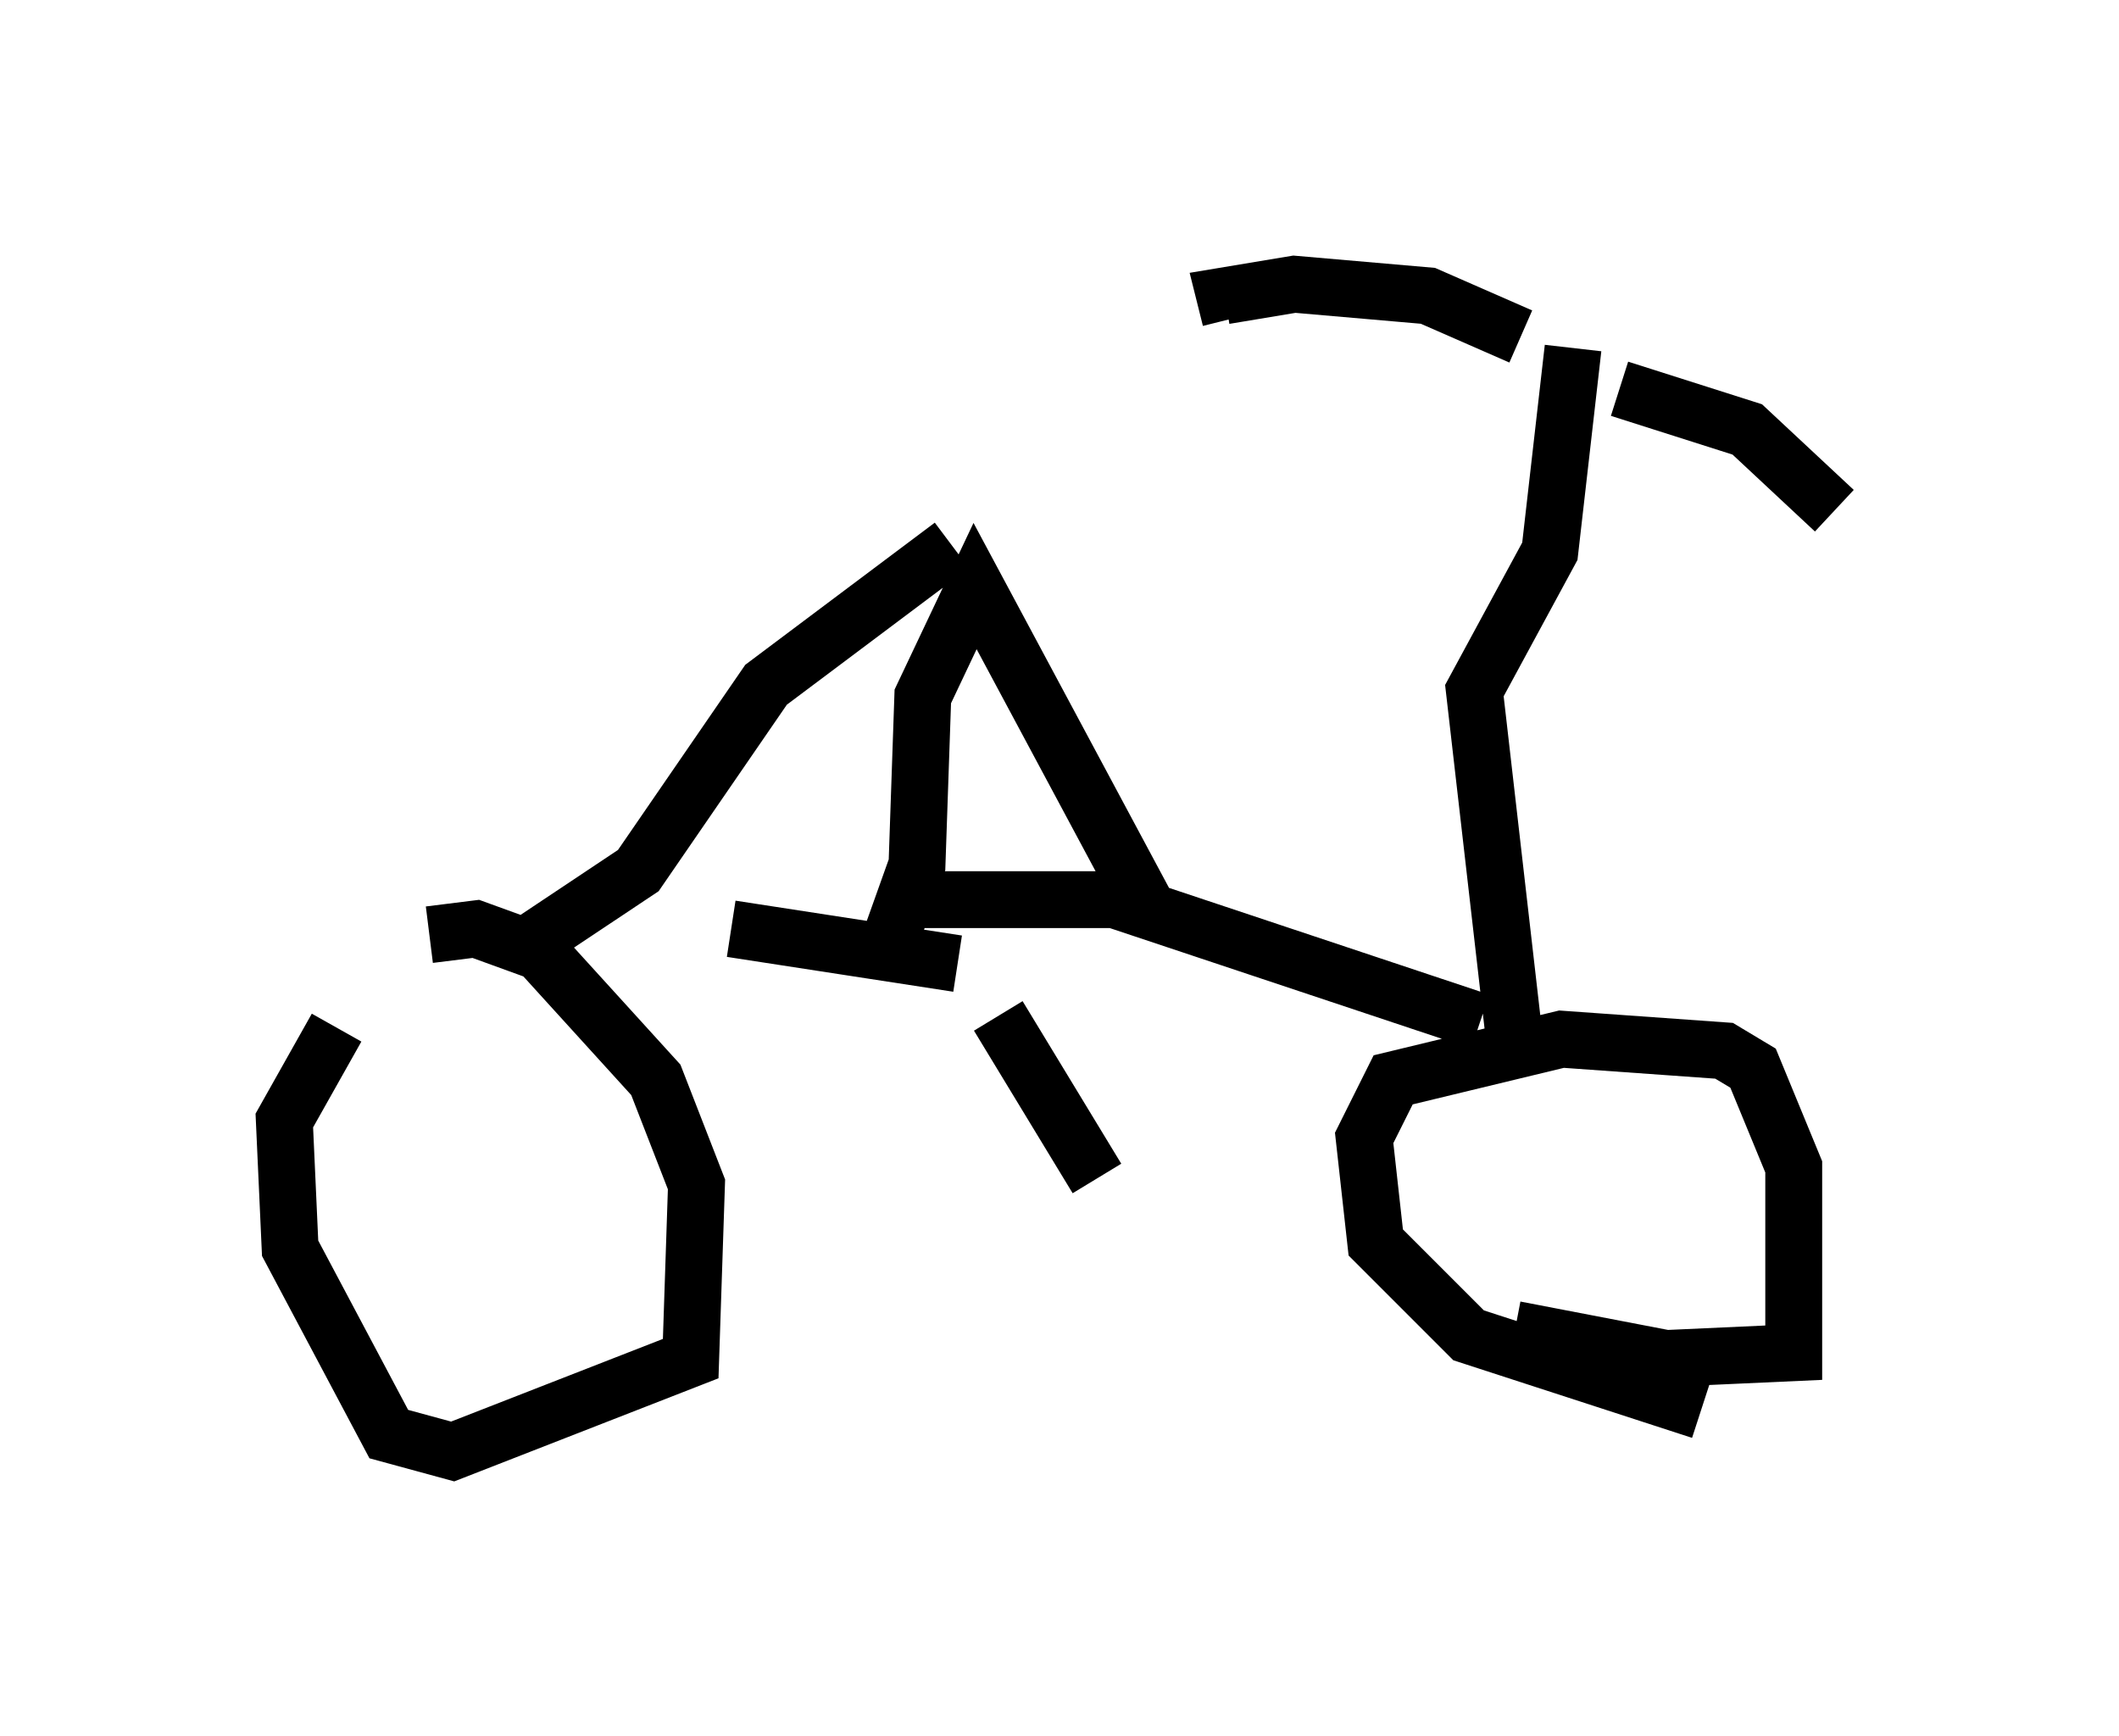 <?xml version="1.0" encoding="utf-8" ?>
<svg baseProfile="full" height="30.519" version="1.1" width="37.257" xmlns="http://www.w3.org/2000/svg" xmlns:ev="http://www.w3.org/2001/xml-events" xmlns:xlink="http://www.w3.org/1999/xlink"><defs /><rect fill="white" height="30.519" width="37.257" x="0" y="0" /><path d="M6.735, 17.761 m-0.817, 0.306 l-0.919, 1.633 0.102, 2.246 l1.735, 3.267 1.123, 0.306 l4.185, -1.633 0.102, -3.063 l-0.715, -1.838 -2.042, -2.246 l-1.123, -0.408 -0.817, 0.102 m22.356, 8.371 l-4.083, -1.327 -1.633, -1.633 l-0.204, -1.838 0.51, -1.021 l2.96, -0.715 2.858, 0.204 l0.51, 0.306 0.715, 1.735 l0.0, 3.267 -2.246, 0.102 l-2.654, -0.51 m-9.086, -5.513 l1.735, 2.858 m-2.45, -3.777 l-3.981, -0.613 m15.619, -9.494 l2.246, 0.715 1.531, 1.429 m-5.513, -3.063 l-1.633, -0.715 -2.348, -0.204 l-1.225, 0.204 0.102, 0.408 m6.023, 0.51 l-0.408, 3.573 -1.327, 2.45 l0.715, 6.227 m-0.613, -0.408 l-6.431, -2.144 -3.879, 0.0 m4.492, 0.204 l-3.063, -5.717 -0.919, 1.94 l-0.102, 2.96 -0.51, 1.429 m1.123, -7.044 l-3.267, 2.45 -2.246, 3.267 l-2.144, 1.429 " fill="none" stroke="black" stroke-width="1" /></svg>
